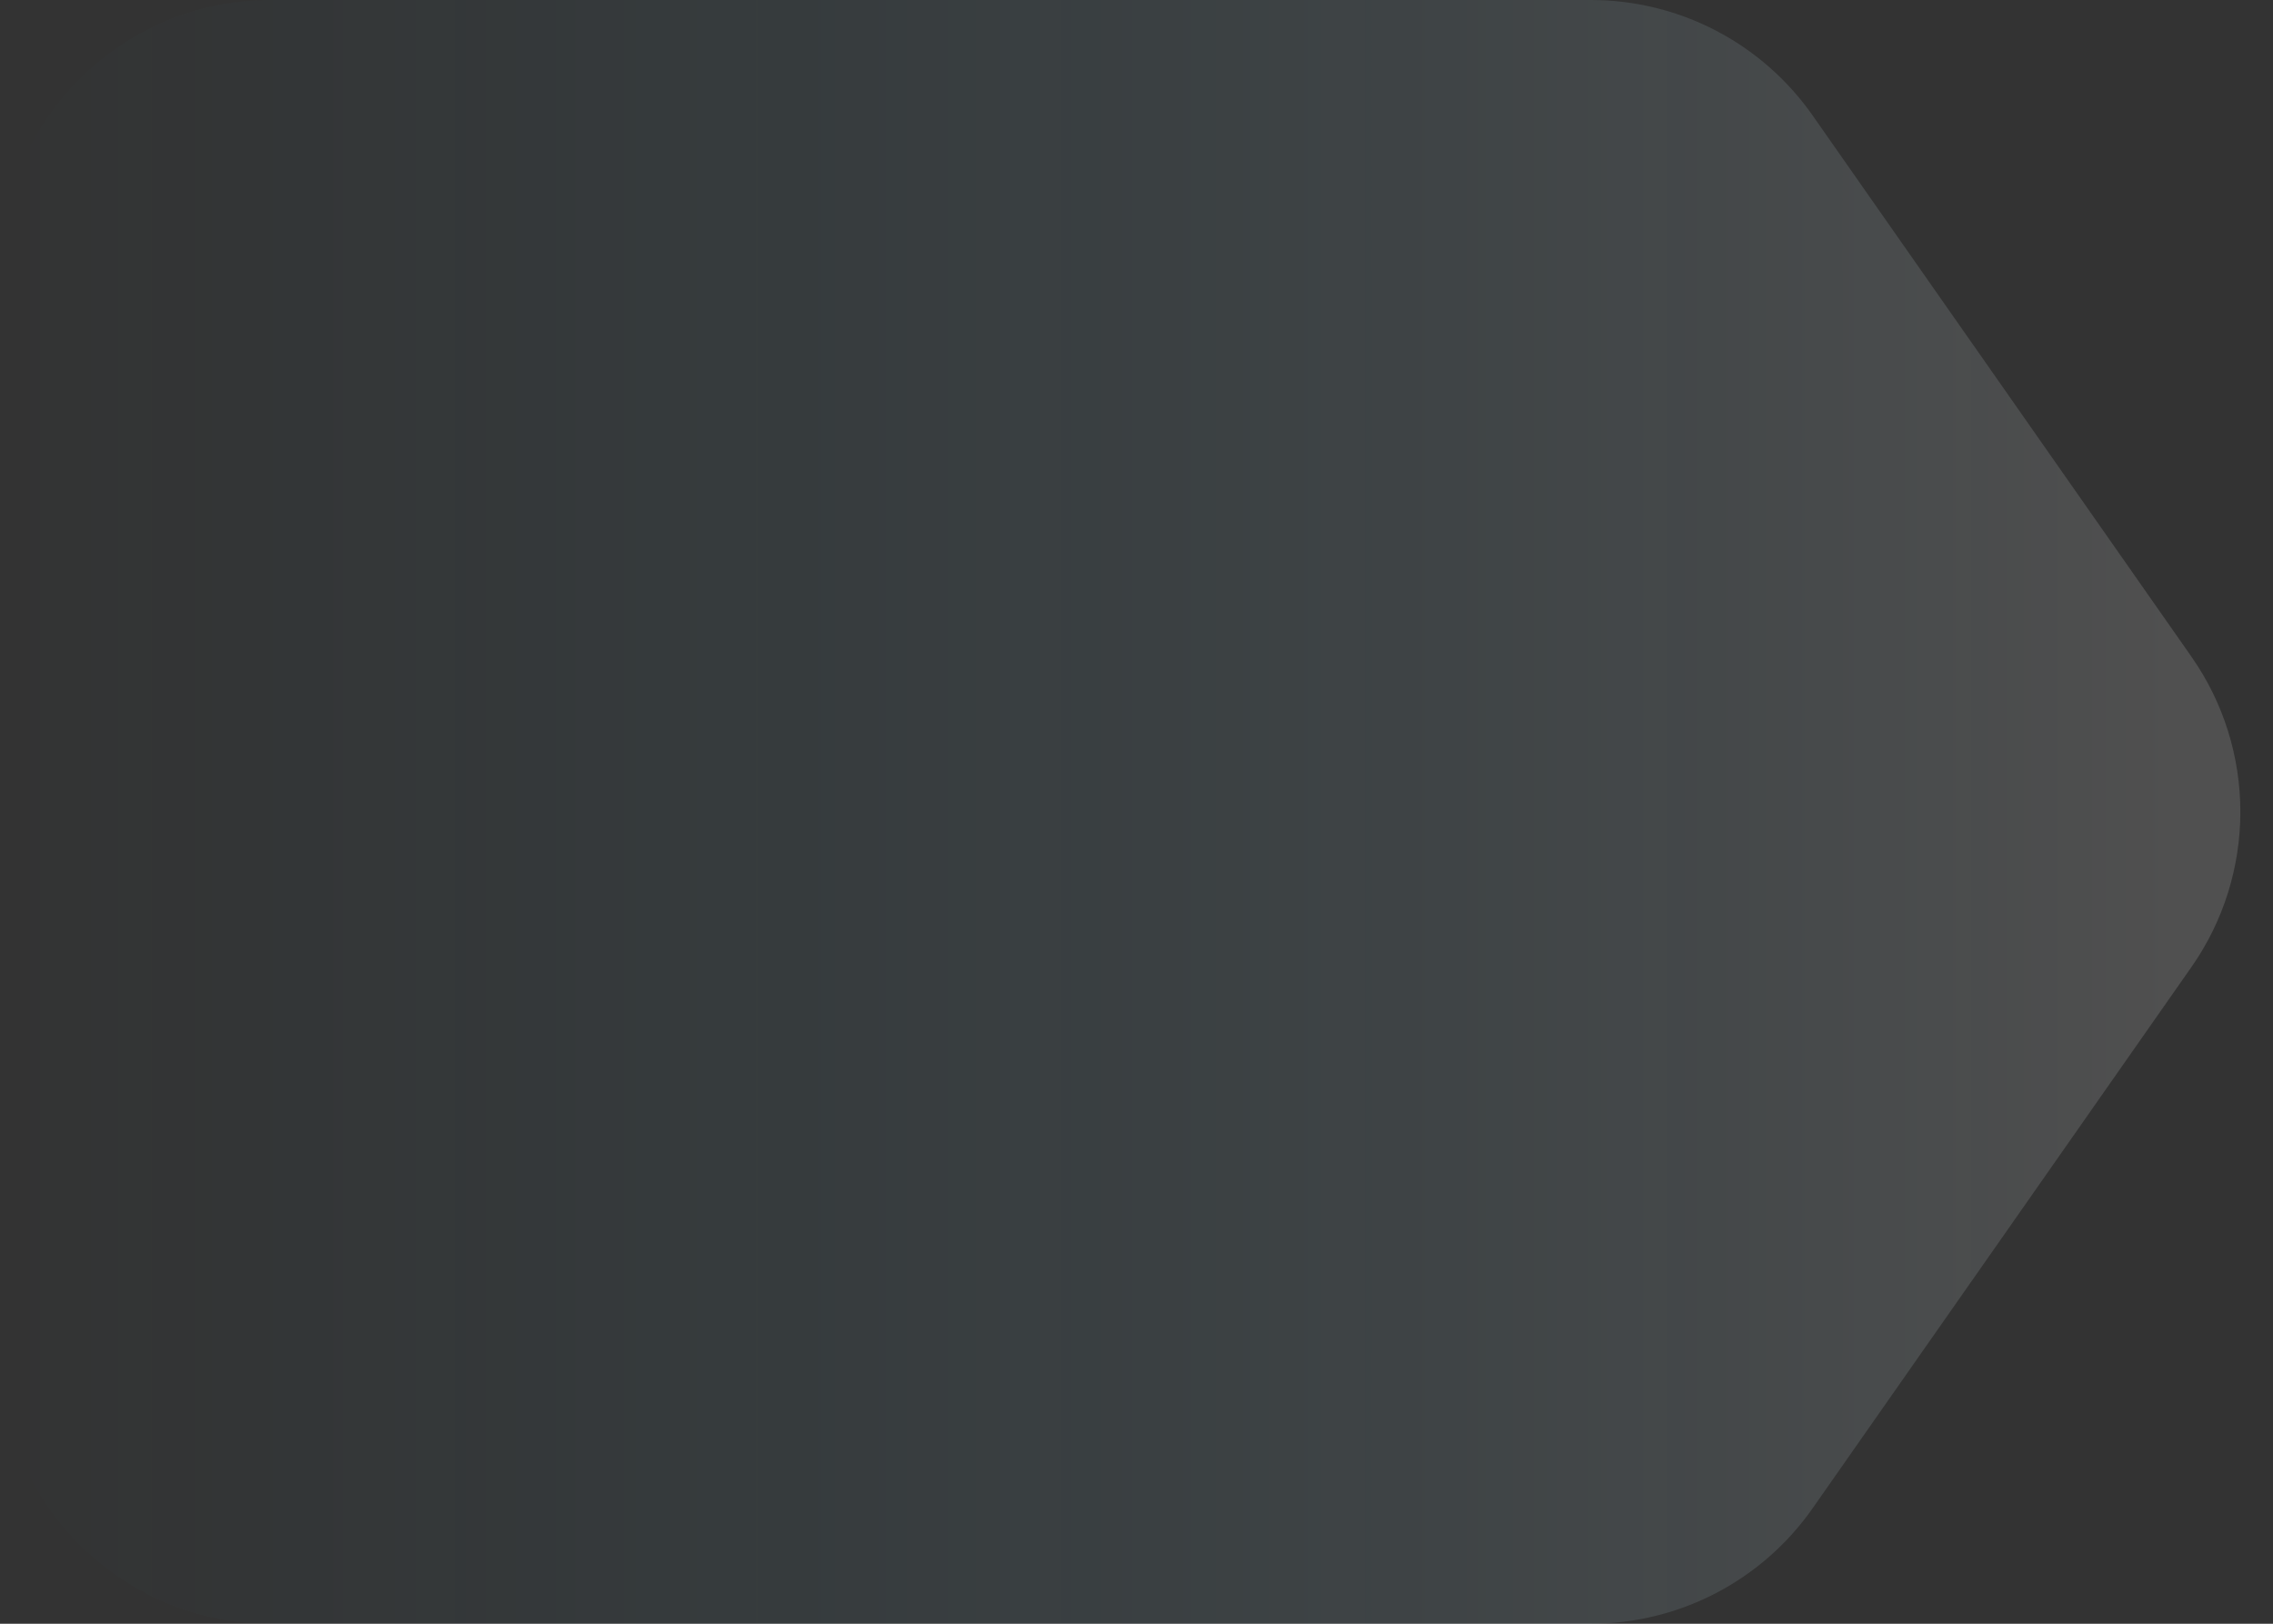 <svg width="42" height="30" viewBox="0 0 42 30" fill="none" xmlns="http://www.w3.org/2000/svg">
  <rect x="0" y="0" width="42" height="30" fill="#333333" stroke="none"/>
  <path
    d="M0 5C0 2.239 2.239 0 5 0H29.397C31.028 0 32.557 0.796 33.493 2.133L40.493 12.133C41.698 13.854 41.698 16.146 40.493 17.867L33.493 27.867C32.557 29.204 31.028 30 29.397 30H5C2.239 30 0 27.761 0 25V5Z"
    fill="url(#paint0_linear_5_673)" />
  <defs>
    <linearGradient id="paint0_linear_5_673" x1="0" y1="15" x2="40" y2="15"
      gradientUnits="userSpaceOnUse">
      <stop stop-color="#24C1FF" stop-opacity="0" />
      <stop offset="1" stop-color="white" stop-opacity="0.14" />
    </linearGradient>
  </defs>
</svg>